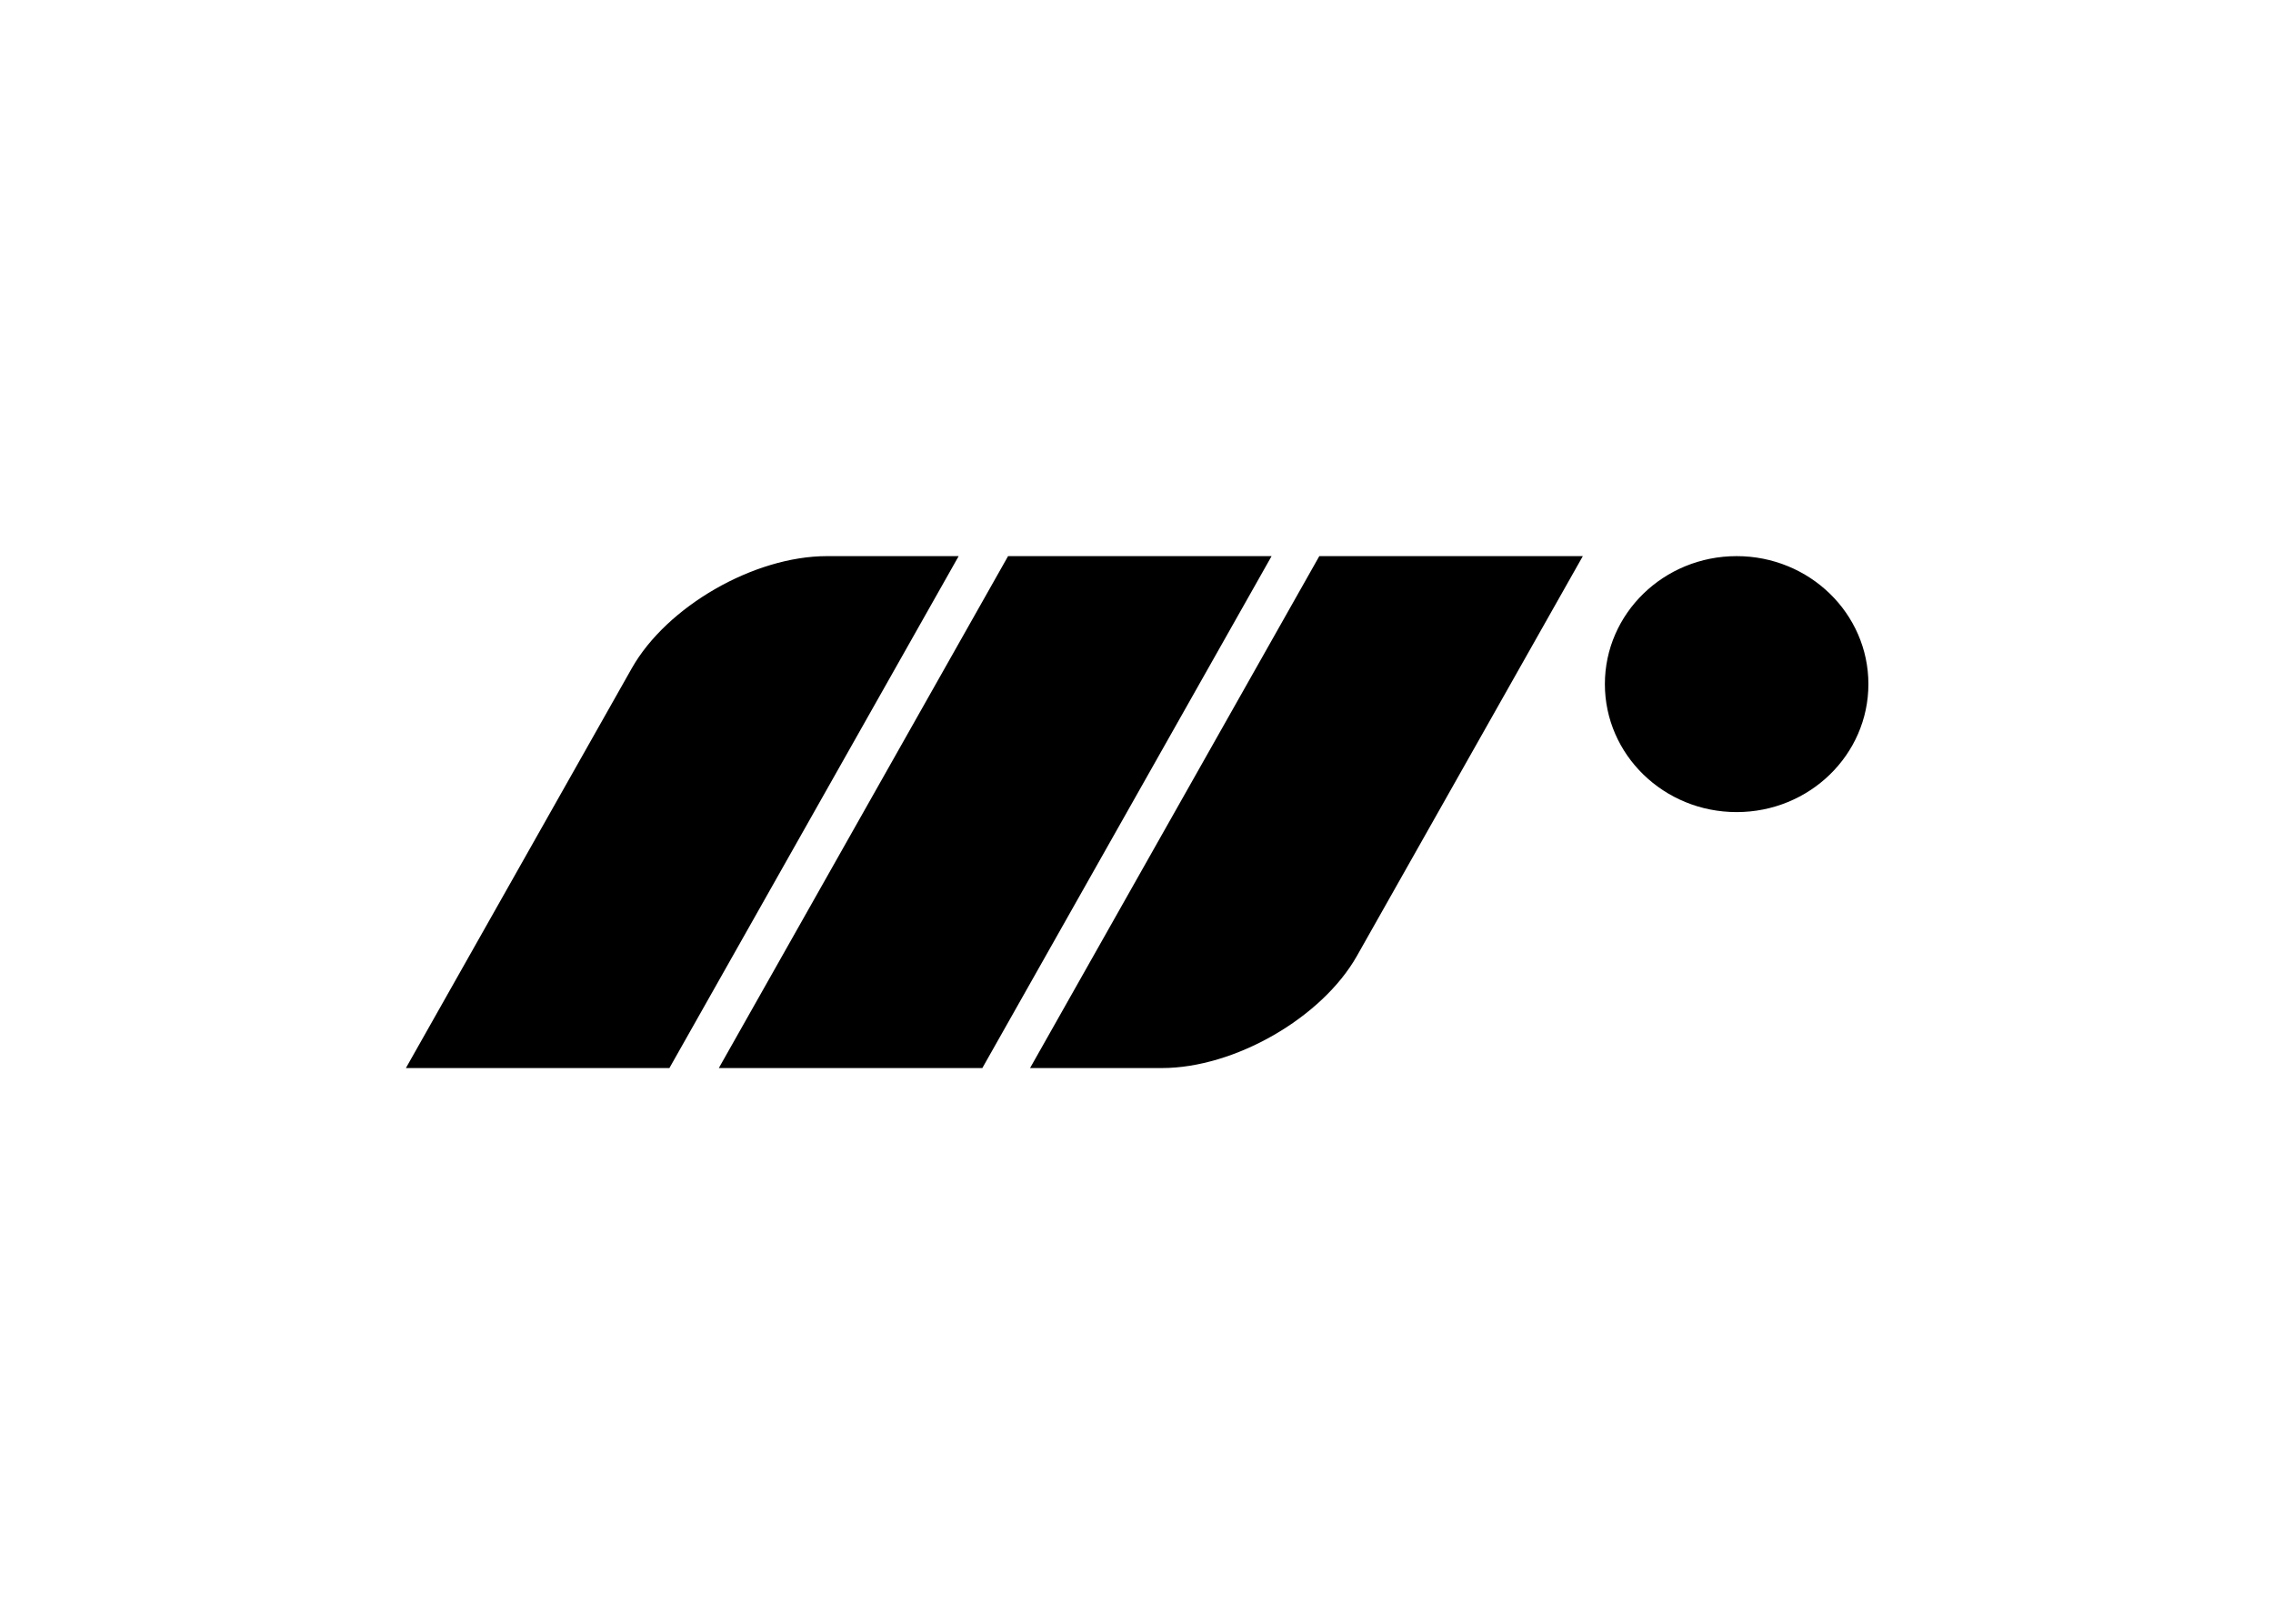 <svg clip-rule="evenodd" fill-rule="evenodd" stroke-linejoin="round" stroke-miterlimit="2" viewBox="0 0 560 400" xmlns="http://www.w3.org/2000/svg"><path d="m416.473 0-217.933 385.66h-198.54l170.17-301.138c26.379-46.68 92.207-84.522 147.033-84.522zm486.875 96.415c0-53.249 44.444-96.415 99.272-96.415 54.82 0 99.27 43.166 99.27 96.415 0 53.248-44.45 96.415-99.27 96.415-54.828 0-99.272-43.167-99.272-96.415zm-449.649-96.415h198.54l-217.933 385.66h-198.54zm234.492 0h198.542l-170.173 301.138c-26.378 46.68-92.207 84.522-147.032 84.522h-99.27z" fill="currentColor" fill-rule="nonzero" transform="matrix(.327 0 0 .327 100 137)"/></svg>